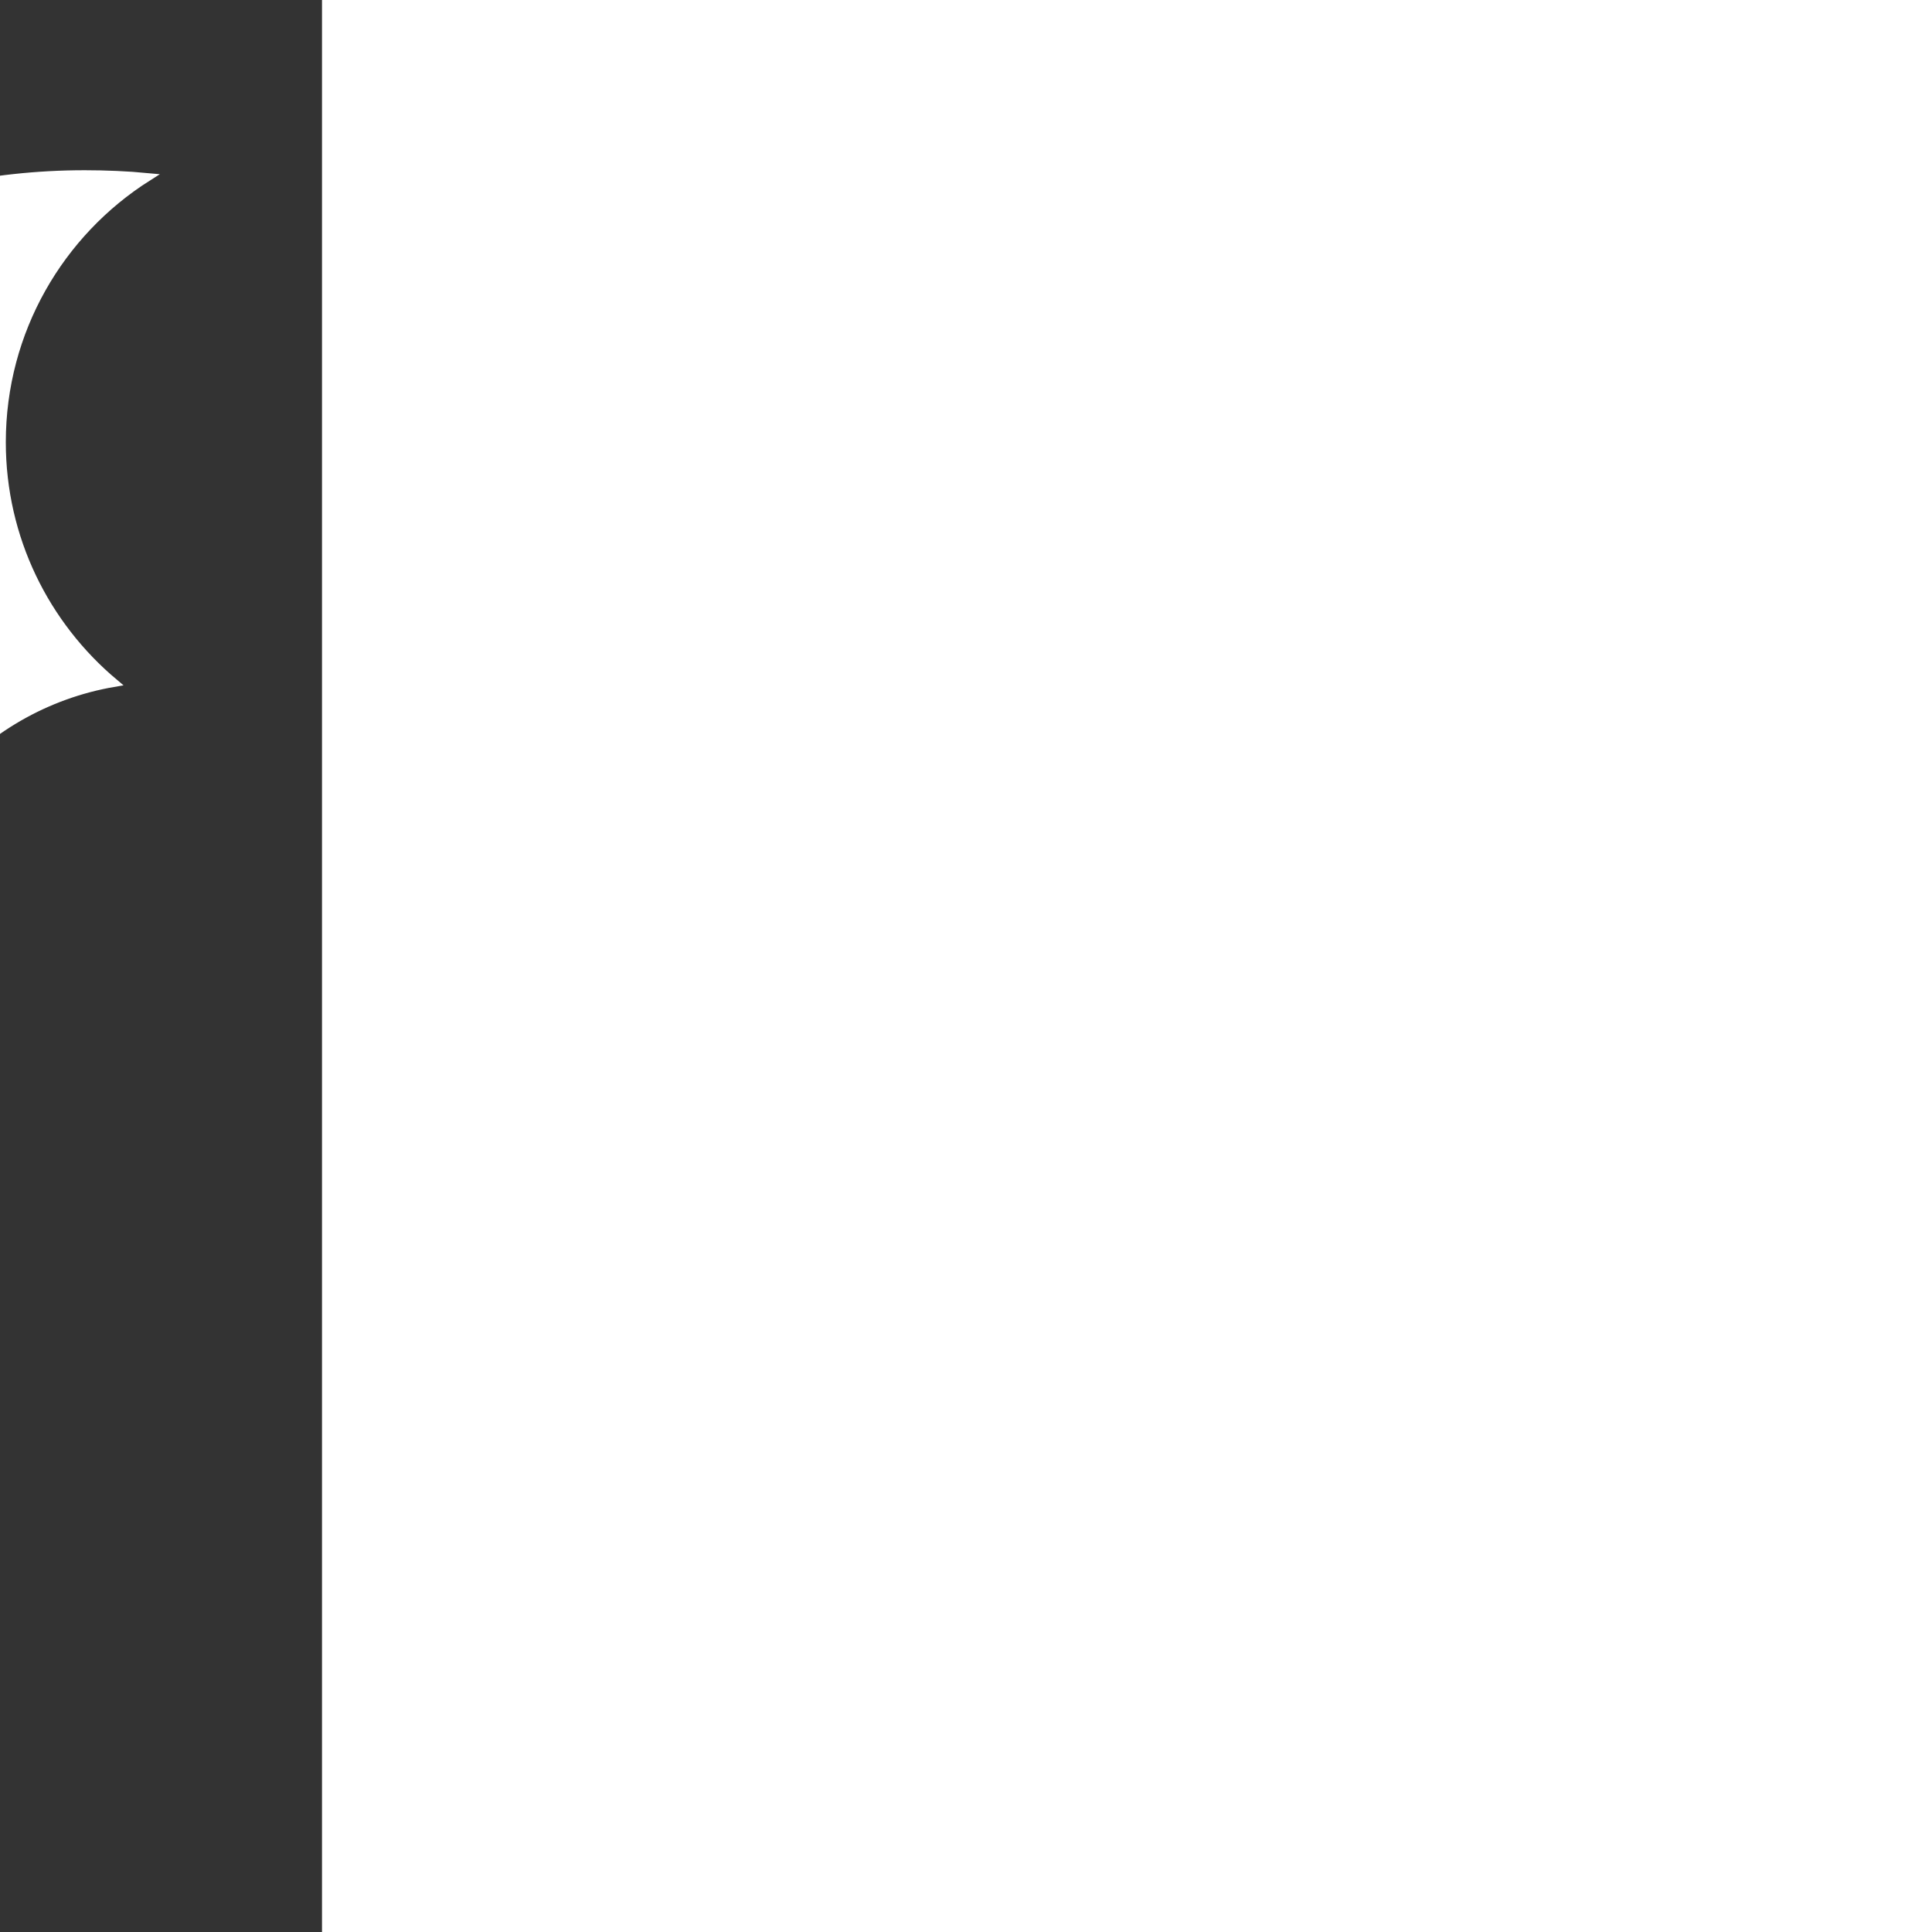 <svg fill="#fff" version="1.1" id="Layer_1" xmlns="http://www.w3.org/2000/svg" xmlns:xlink="http://www.w3.org/1999/xlink" width="217px" height="217px" viewBox="-24.3 -24.3 291.60 291.60" enable-background="new 0 0 243 260" xml:space="preserve" stroke="#fff" transform="matrix(-1, 0, 0, 1, 0, 0)rotate(0)" stroke-width="1.215">

    <rect x="-24.3" y="-24.3" width="291.60" height="291.60" fill="#333333" stroke="none"/>

    <g id="SVGRepo_bgCarrier" stroke-width="0"/>

    <g id="SVGRepo_tracerCarrier" stroke-linecap="round" stroke-linejoin="round"/>

    <g id="SVGRepo_iconCarrier"> <path d="M218.97,42.44c0-16.84,8.79-31.63,22.03-40.01C237.97,2.14,234.61,2,231.51,2c-28.96,0-54.69,12.55-72.64,32.5 c5.9,9.44,9.4,21.21,9.4,33.95c0,16.84-6.11,31.94-15.78,42.27c-9.49-12.82-26.03-21.06-33.8-26.07c-2.55-1.65-4.66-4.37-4.66-7.59 c0-4.41,3.59-8,8-8c3.58,0,5.73,2.9,7.79,5.59c1.95,2.54,6.82,8.2,9.17,10.93c1.13,1.31,2.96,1.78,4.58,1.17l4.42-1.65l-3.53-1.51 c0,0-3.5-7.69-4.76-10.83l11.4,5.71l-0.57,4.83l5.69-5.61c1.17-1.16,1.16-3.05-0.03-4.18l-4.57-4.37 c-3.16-3.73-3.54-9.26-6.01-14.83c-3.57-8.1-8.47-12.85-8.47-12.85c0,5.91-1.98,9.85-1.98,9.85s-7.026-3.742-16.188-2.637 c-8.413,0.053-16.256-5.006-19.498-13.054c0,0.001,0,0.001,0,0.002l-0.001-0.003c0,0-2.495,10.936,6.951,17.813 c-0.144,0.097-0.287,0.194-0.43,0.295c-5.875,1.924-12.494,0.107-16.52-4.828c0,0-0.934,7.141,3.62,11.421 c1.397,1.313,2.93,1.878,4.386,2.036c-2.713,3.974-4.607,8.65-4.709,13.585c-0.29,13.59,3.971,18.836,13.22,28.49 c1.568,1.636,2.21,3.71,2.21,5.34c0,4.17-3.37,7.55-7.54,7.55c-2.12,0-4.577-1.153-6.15-2.538 C83.705,105.263,74.82,87.81,74.82,68.45c0-12.71,3.48-24.45,9.37-33.88C66.24,14.58,40.5,2,11.51,2C8.41,2,5.03,2.14,2,2.43 c13.24,8.38,22.03,23.17,22.03,40.01c0,14.58-6.61,27.63-16.98,36.32c20.65,3.52,36.38,21.5,36.38,43.16c0,2.46-0.22,4.87-0.61,7.22 c1.58-0.12,3.19-0.14,4.81-0.18c23.49-0.55,50.13,10.28,54.41,34.65c3.001,17.083,8.651,34.848,19.044,51.649 c6.887,11.134,9.048,20.47,0.406,27.359c-6.999,5.58-21.841,5.69-28.254-19.934c4.904,0.215,9.421,1.975,13.04,4.836l-14.892-28.477 l-13.847,29c3.422-2.914,7.733-4.824,12.477-5.284c0.087,8.824,1.582,19.814,7.546,25.859c5.677,5.754,13.29,9.382,20.95,9.382 c8,0,15.367-3.168,21.48-8.95c7.488-7.082,14.878-18.717,6.016-42.533c-7.1-19.08-8.282-31.556-4.191-45.483 c5.955-20.274,30.127-32.074,53.555-32.074c1.62,0,3.22,0.06,4.81,0.18c-0.39-2.36-0.61-4.76-0.61-7.22 c0-21.66,15.73-39.64,36.38-43.16C225.58,70.07,218.97,57.02,218.97,42.44z"/> </g>

</svg>